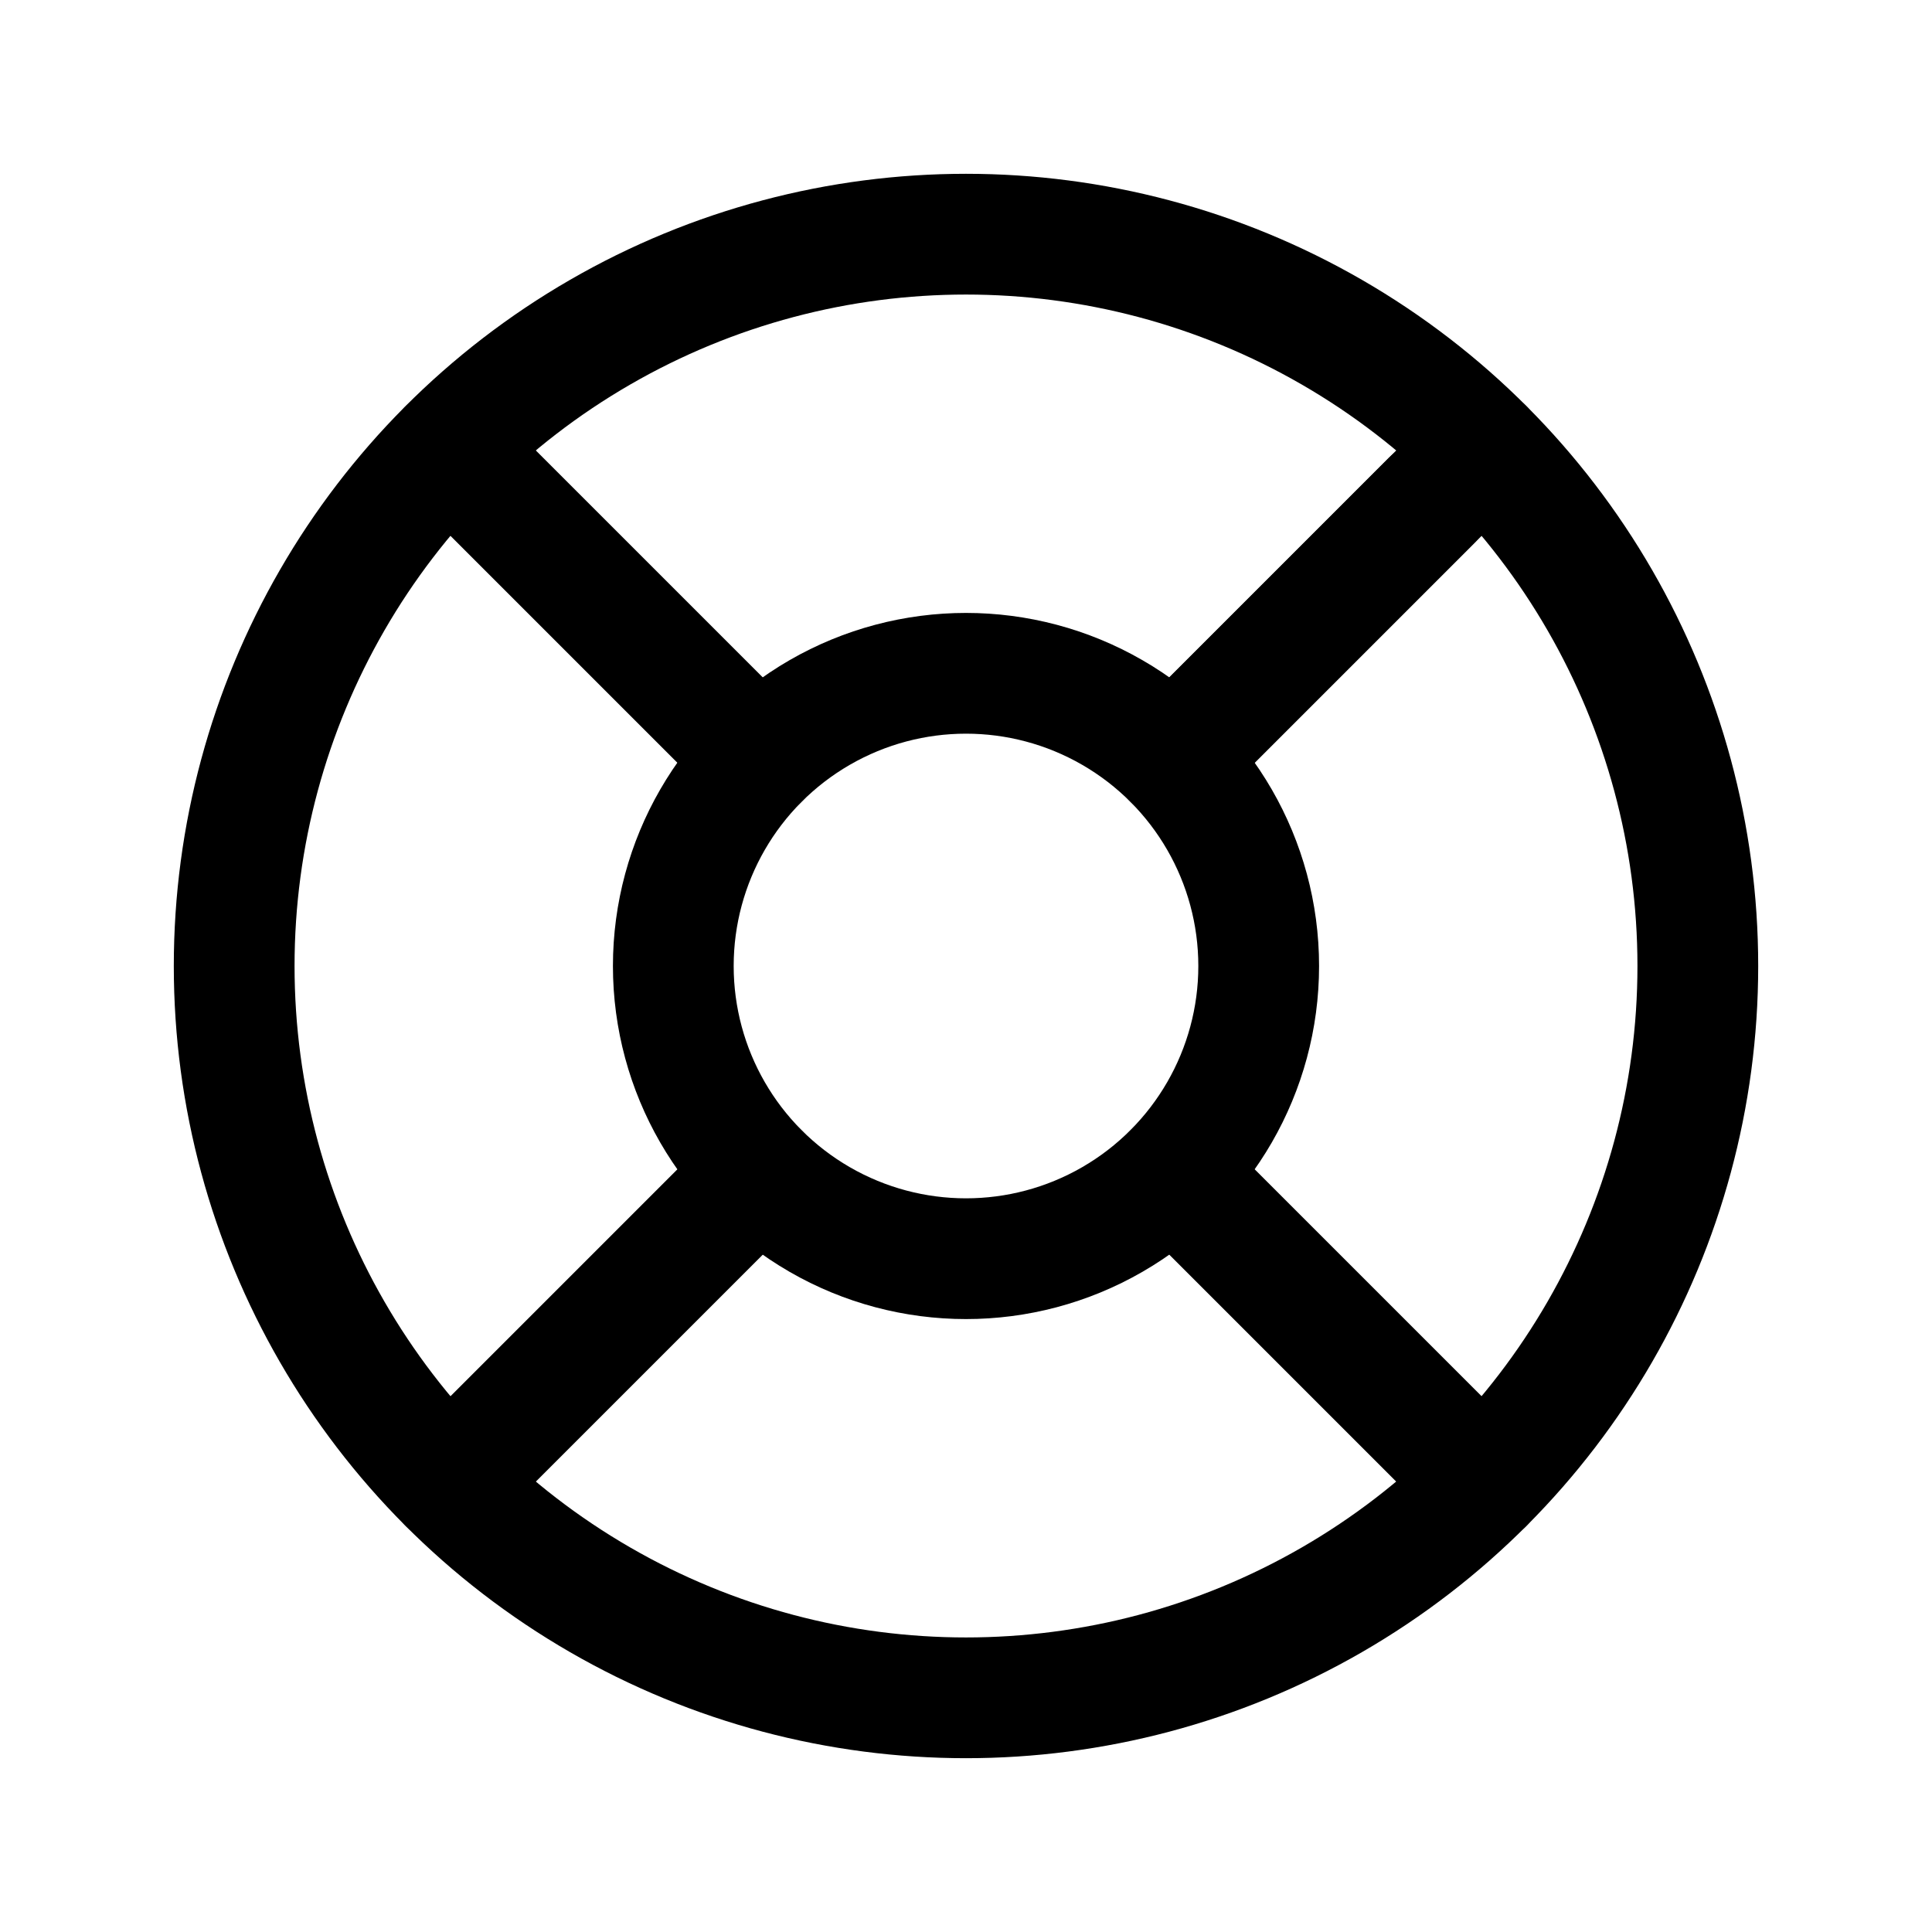 <svg xmlns="http://www.w3.org/2000/svg" xmlns:xlink="http://www.w3.org/1999/xlink" width="24" height="24" viewBox="0 0 24 24">
  <defs>
    <style>
      .cls-1 {
        clip-path: url(#clip-life-buoy);
      }

      .cls-2 {
        fill: none;
        stroke: #000;
        stroke-linecap: round;
        stroke-linejoin: round;
        stroke-width: 1.5px;
      }
    </style>
    <clipPath id="clip-life-buoy">
      <rect width="24" height="24"/>
    </clipPath>
  </defs>
  <g id="life-buoy" class="cls-1">
    <g id="Group_2080" data-name="Group 2080">
      <g id="life-buoy-2" data-name="life-buoy" transform="translate(1.091 1.091)">
        <circle id="Ellipse_596" data-name="Ellipse 596" class="cls-2" cx="9.091" cy="9.091" r="9.091" transform="translate(1.818 1.818)"/>
        <circle id="Ellipse_597" data-name="Ellipse 597" class="cls-2" cx="3.636" cy="3.636" r="3.636" transform="translate(7.273 7.273)"/>
        <line id="Line_365" data-name="Line 365" class="cls-2" x2="3.855" y2="3.855" transform="translate(4.482 4.482)"/>
        <line id="Line_366" data-name="Line 366" class="cls-2" x2="3.855" y2="3.855" transform="translate(13.482 13.482)"/>
        <line id="Line_367" data-name="Line 367" class="cls-2" y1="3.855" x2="3.855" transform="translate(13.482 4.482)"/>
        <line id="Line_368" data-name="Line 368" class="cls-2" y1="3.209" x2="3.209" transform="translate(13.482 5.127)"/>
        <line id="Line_369" data-name="Line 369" class="cls-2" y1="3.855" x2="3.855" transform="translate(4.482 13.482)"/>
      </g>
    </g>
  </g>
</svg>
